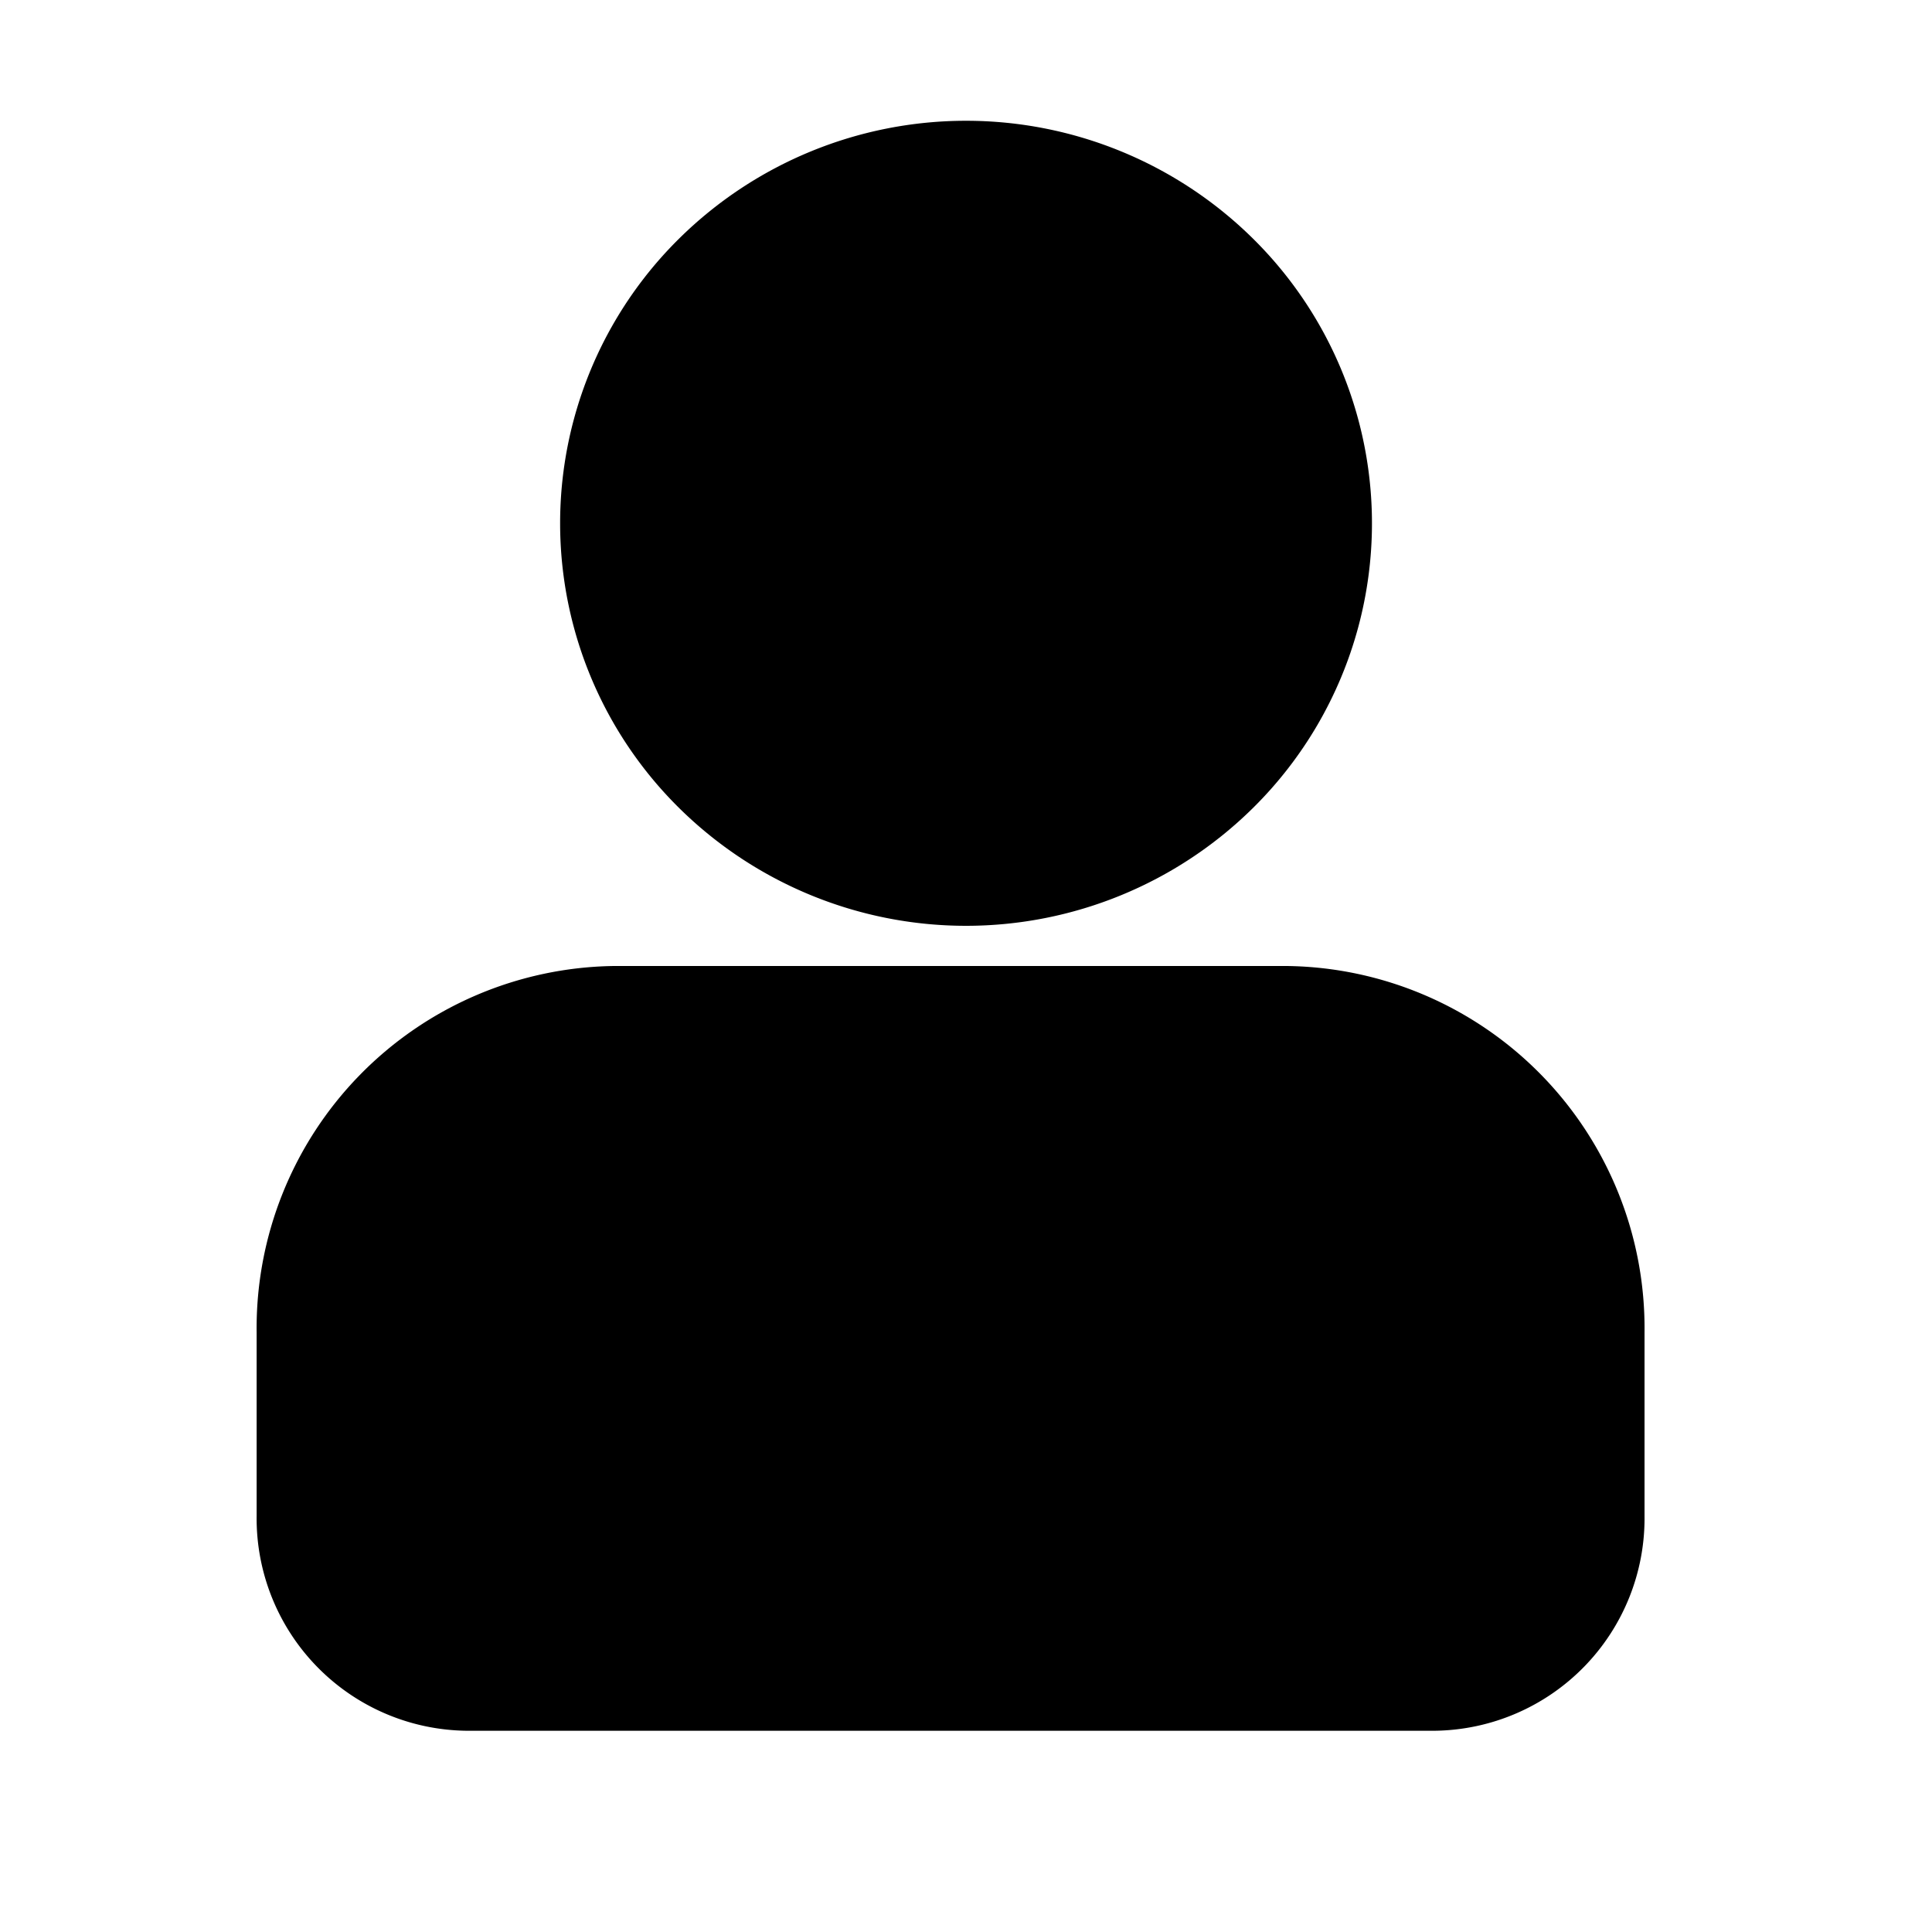 <svg xmlns="http://www.w3.org/2000/svg" width="24" height="24" viewBox="0 0 24 24">
  <defs>
    <style>
      .cls-1 {
        fill: rgba(255,255,255,0);
      }
    </style>
  </defs>
  <g id="客户管理" transform="translate(-152 -64)">
    <rect id="矩形_2" data-name="矩形 2" class="cls-1" width="24" height="24" transform="translate(152 64)"/>
    <rect id="矩形_1" data-name="矩形 1" class="cls-1" width="20" height="20" transform="translate(154 66)"/>
    <g id="组_5" data-name="组 5" transform="translate(0 -0.5)">
      <path id="路径_14" data-name="路径 14" d="M292.407,84.022a5.072,5.072,0,0,0,7.131,0,4.97,4.97,0,0,0,0-7.071,5.072,5.072,0,0,0-7.131,0A4.97,4.97,0,0,0,292.407,84.022Z" transform="translate(-131.972 -9.486)"/>
      <path id="路径_15" data-name="路径 15" d="M160.355,556.273H152a4.5,4.5,0,0,0-4.441,4.549v2.284a2.639,2.639,0,0,0,2.6,2.667H162.2a2.639,2.639,0,0,0,2.6-2.667v-2.284A4.5,4.5,0,0,0,160.355,556.273Z" transform="translate(7.629 -479.773)"/>
    </g>
  </g>
</svg>
